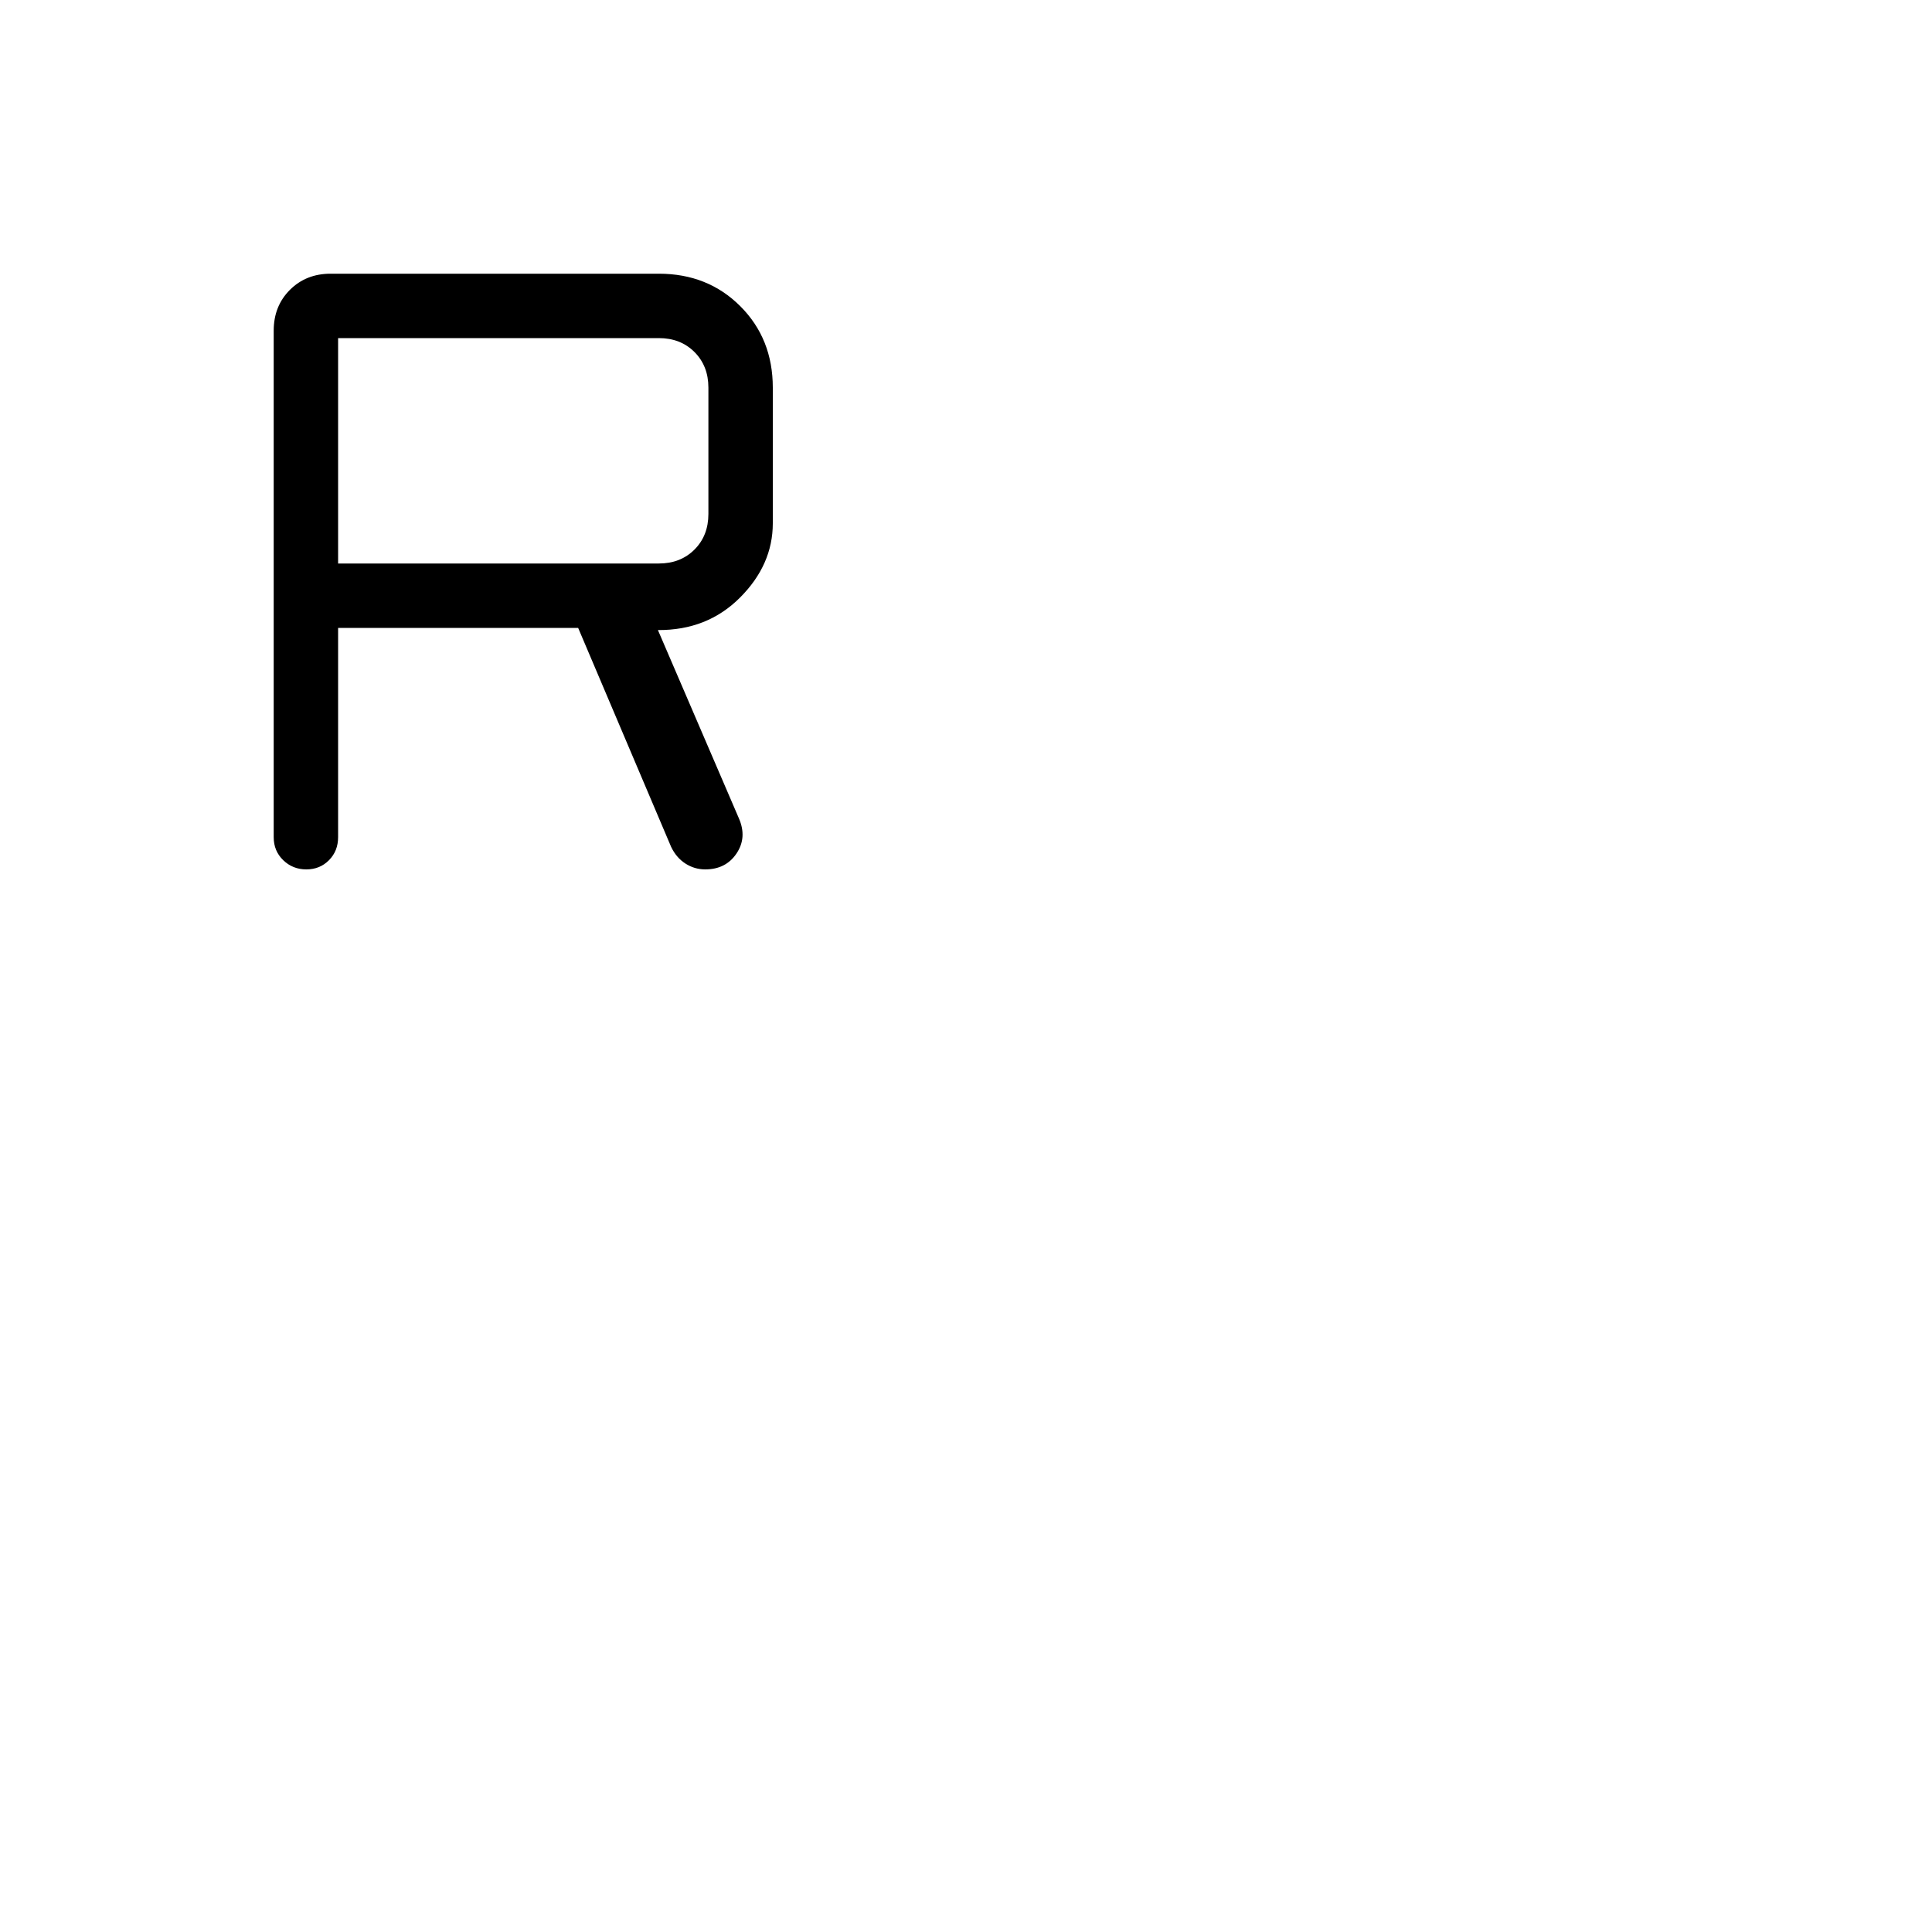 <svg xmlns="http://www.w3.org/2000/svg" height="20" viewBox="0 -960 960 960" width="20"><path d="M168-648v104q0 6.84-4.52 11.42T152.21-528q-6.75 0-11.48-4.58T136-544v-251.69q0-12.23 8.04-20.27t20.27-8.04h163.07q24.32 0 40.47 16.15T384-767.38V-700q0 20.62-16.27 36.92-16.27 16.31-40.81 16.16l40.23 93.54q4.16 9.53-1.17 17.46-5.32 7.92-15.57 7.92-5.32 0-9.86-2.92-4.53-2.93-7.09-8.31L287.28-648H168Zm0-32h159.38q10.77 0 17.7-6.92 6.92-6.93 6.92-17.7v-62.76q0-10.77-6.92-17.7-6.93-6.92-17.7-6.92H168v112Z"/></svg>